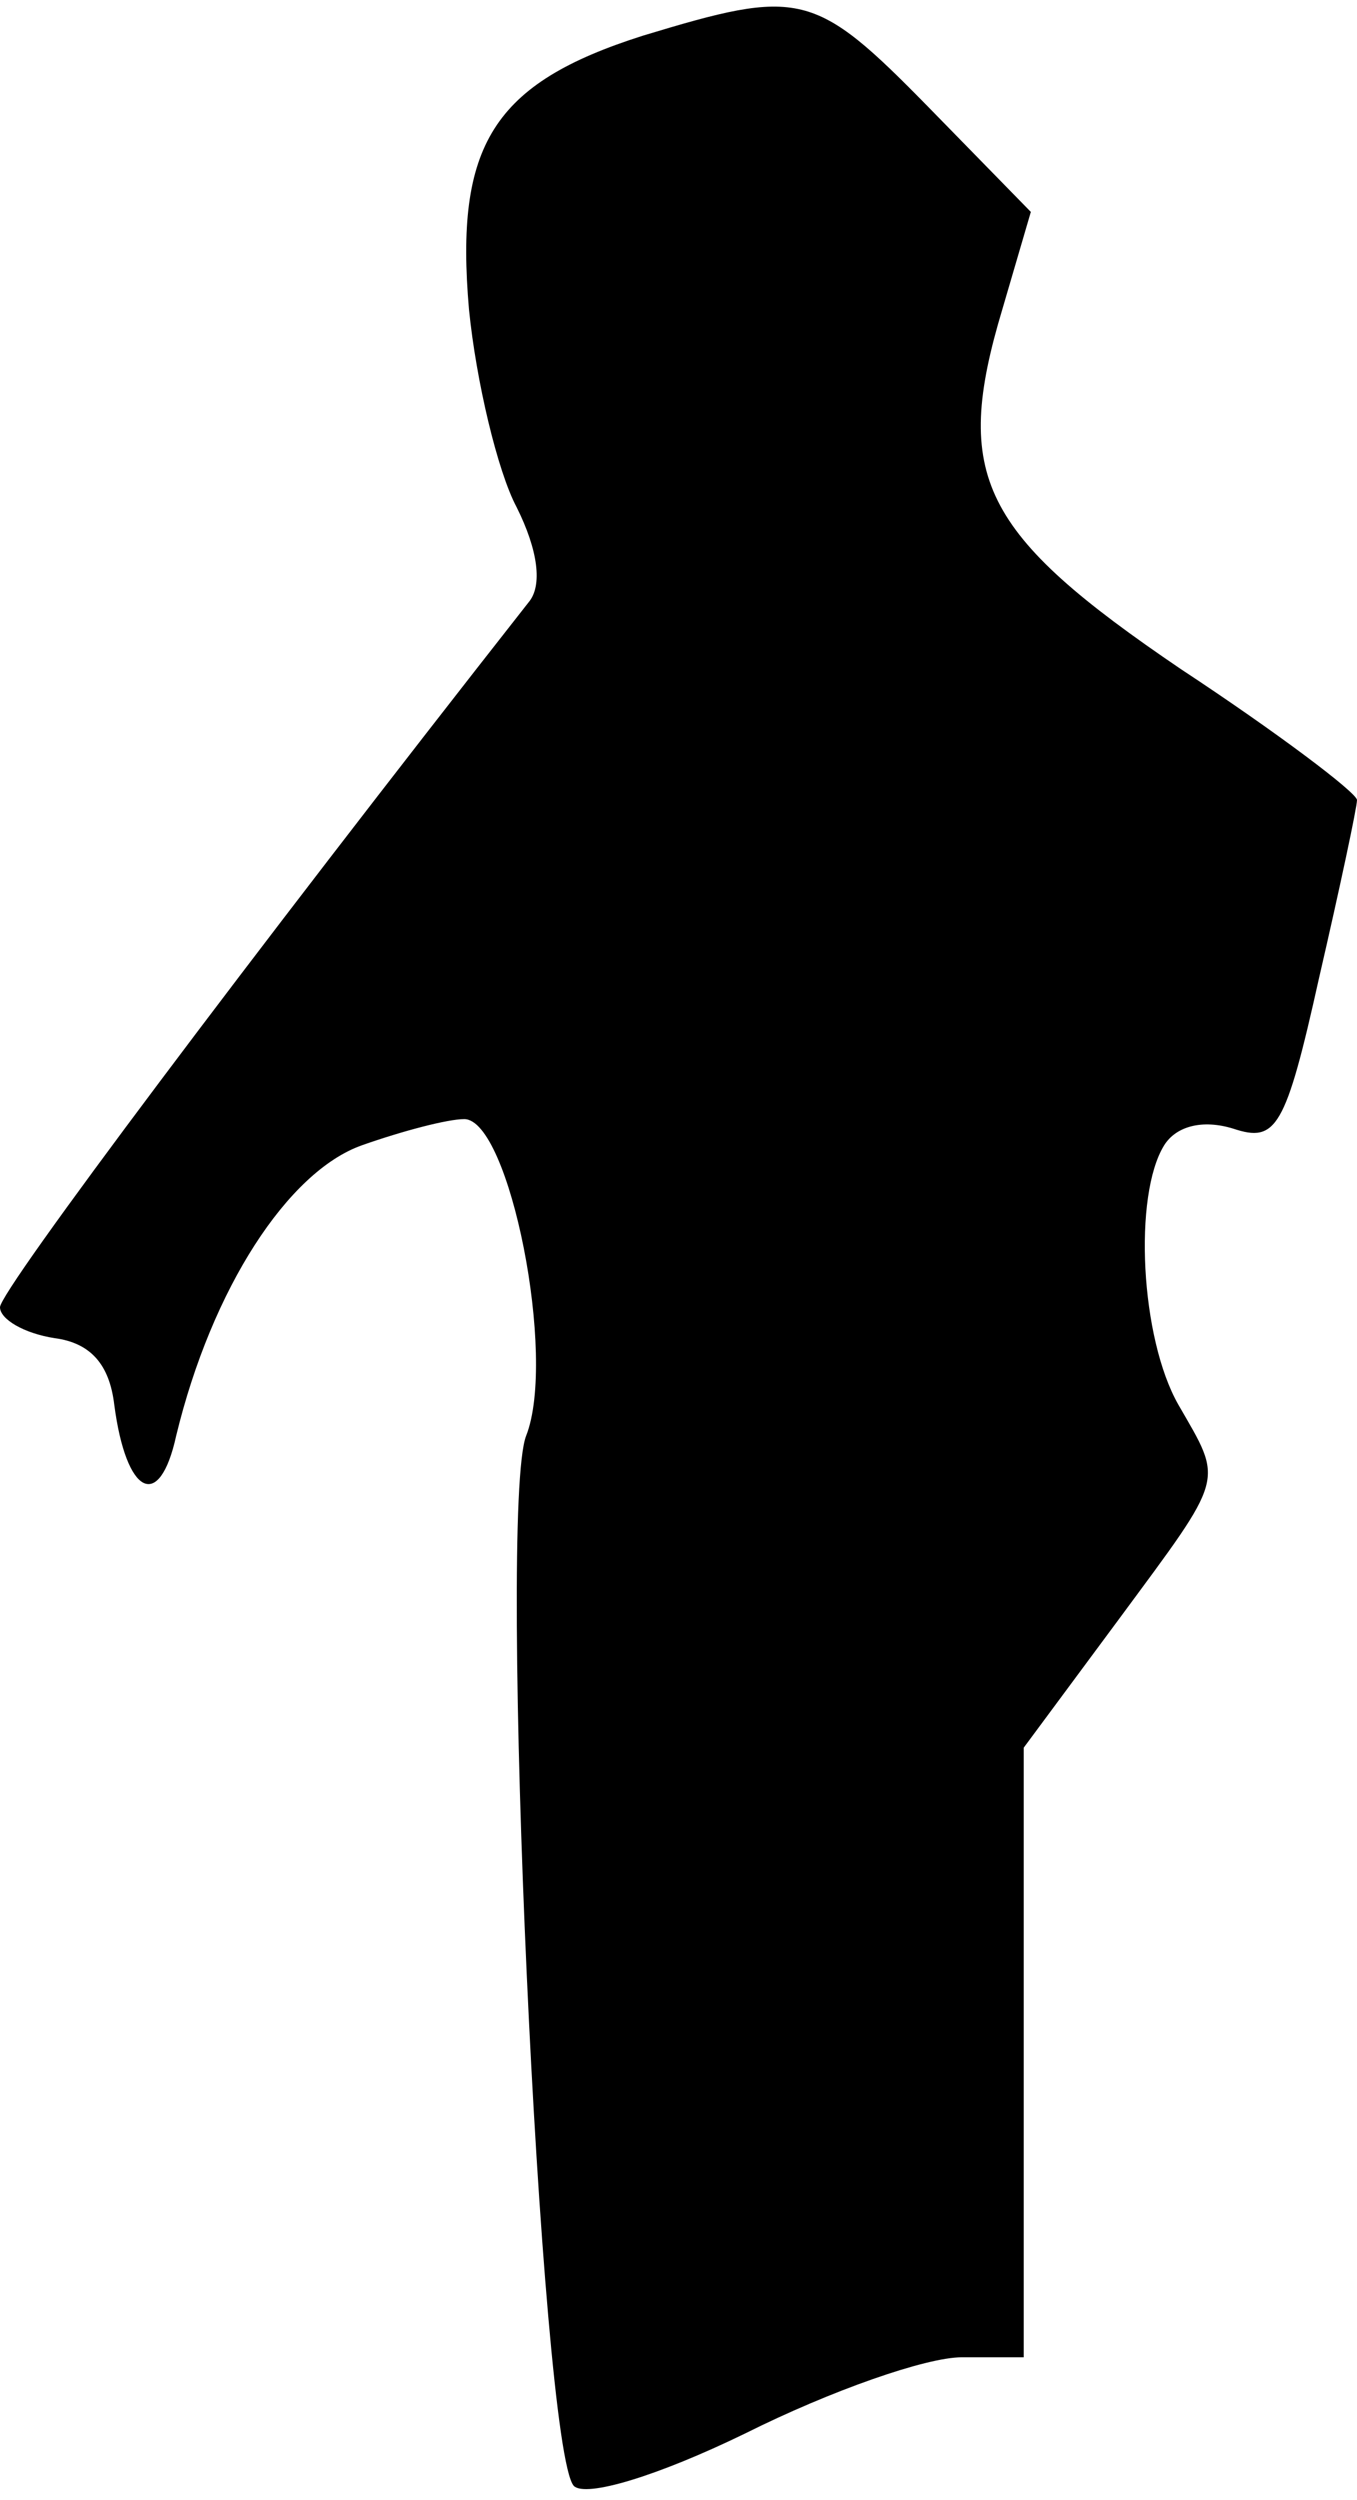 <?xml version="1.0" standalone="no"?>
<!DOCTYPE svg PUBLIC "-//W3C//DTD SVG 20010904//EN"
 "http://www.w3.org/TR/2001/REC-SVG-20010904/DTD/svg10.dtd">
<svg version="1.0" xmlns="http://www.w3.org/2000/svg"
 width="57pt" height="105pt" viewBox="0 0 57 105"
 preserveAspectRatio="xMidYMid meet">
<g transform="translate(0,105) scale(0.1,-0.1)"
fill="#000000" stroke="none">
<path fill="#000000" stroke="none" d="M270 1035 c-63 -20 -79 -46 -73 -115 3
-30 12 -68 20 -83 9 -18 11 -33 5 -40 -117 -149 -222 -289 -222 -296 0 -5 10
-11 23 -13 15 -2 23 -11 25 -28 5 -38 19 -45 26 -13 15 62 47 111 78 122 17 6
36 11 43 11 19 0 39 -100 26 -133 -12 -31 6 -425 20 -441 5 -5 35 4 72 22 36
18 76 32 91 32 l26 0 0 128 0 128 40 54 c45 61 44 57 25 90 -16 28 -19 88 -6
109 5 8 16 11 29 7 18 -6 22 0 36 63 9 39 16 72 16 75 0 3 -33 28 -74 55 -84
57 -96 81 -75 151 l12 41 -43 44 c-48 49 -54 50 -120 30z"/>
</g>
</svg>
